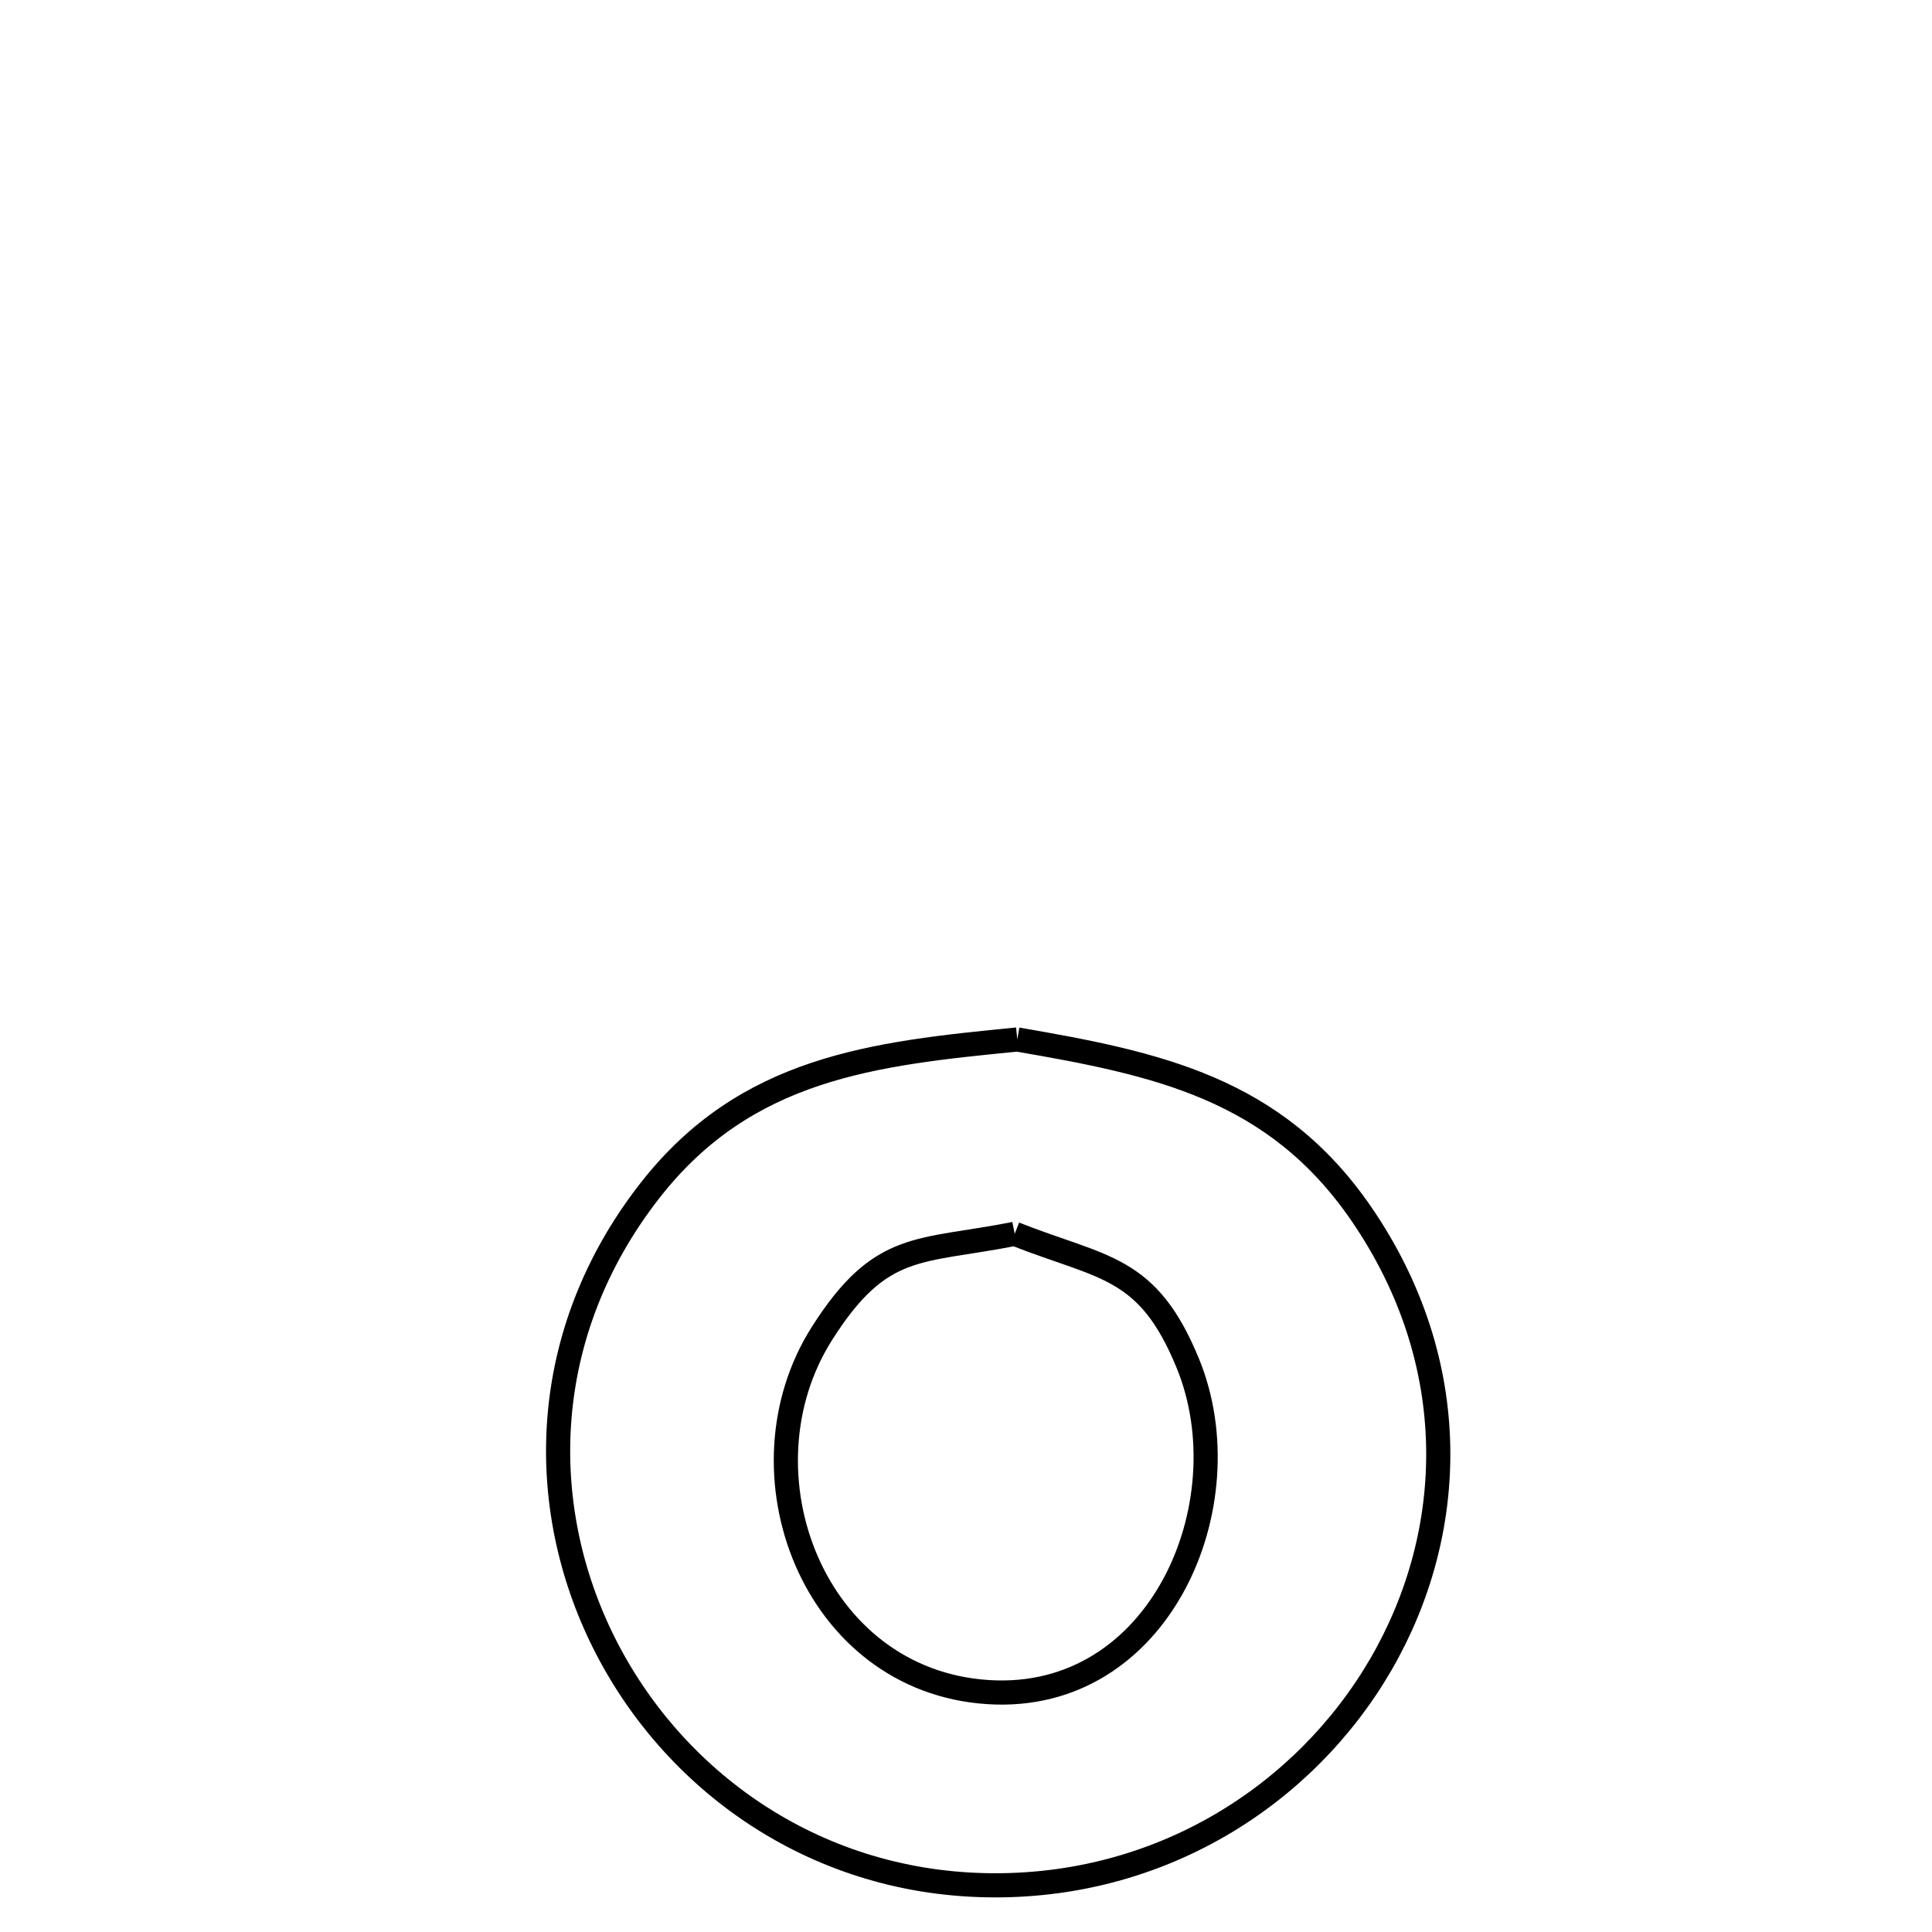 <svg xmlns="http://www.w3.org/2000/svg" viewBox="0.0 0.0 24.0 24.0" height="200px" width="200px"><path fill="none" stroke="black" stroke-width=".3" stroke-opacity="1.0"  filling="0" d="M12.637 12.913 L12.637 12.913 C14.372 13.211 15.838 13.517 16.909 15.076 C18.187 16.937 18.1 19.043 17.155 20.674 C16.209 22.305 14.406 23.461 12.253 23.419 C10.089 23.377 8.351 22.107 7.501 20.405 C6.651 18.702 6.688 16.566 8.072 14.792 C9.268 13.258 10.849 13.088 12.637 12.913 L12.637 12.913"></path>
<path fill="none" stroke="black" stroke-width=".3" stroke-opacity="1.0"  filling="0" d="M12.605 15.327 L12.605 15.327 C13.71 15.763 14.258 15.716 14.758 16.942 C15.466 18.681 14.41 21.156 12.276 21.02 C10.098 20.882 9.12 18.283 10.211 16.564 C10.944 15.41 11.414 15.563 12.605 15.327 L12.605 15.327"></path></svg>